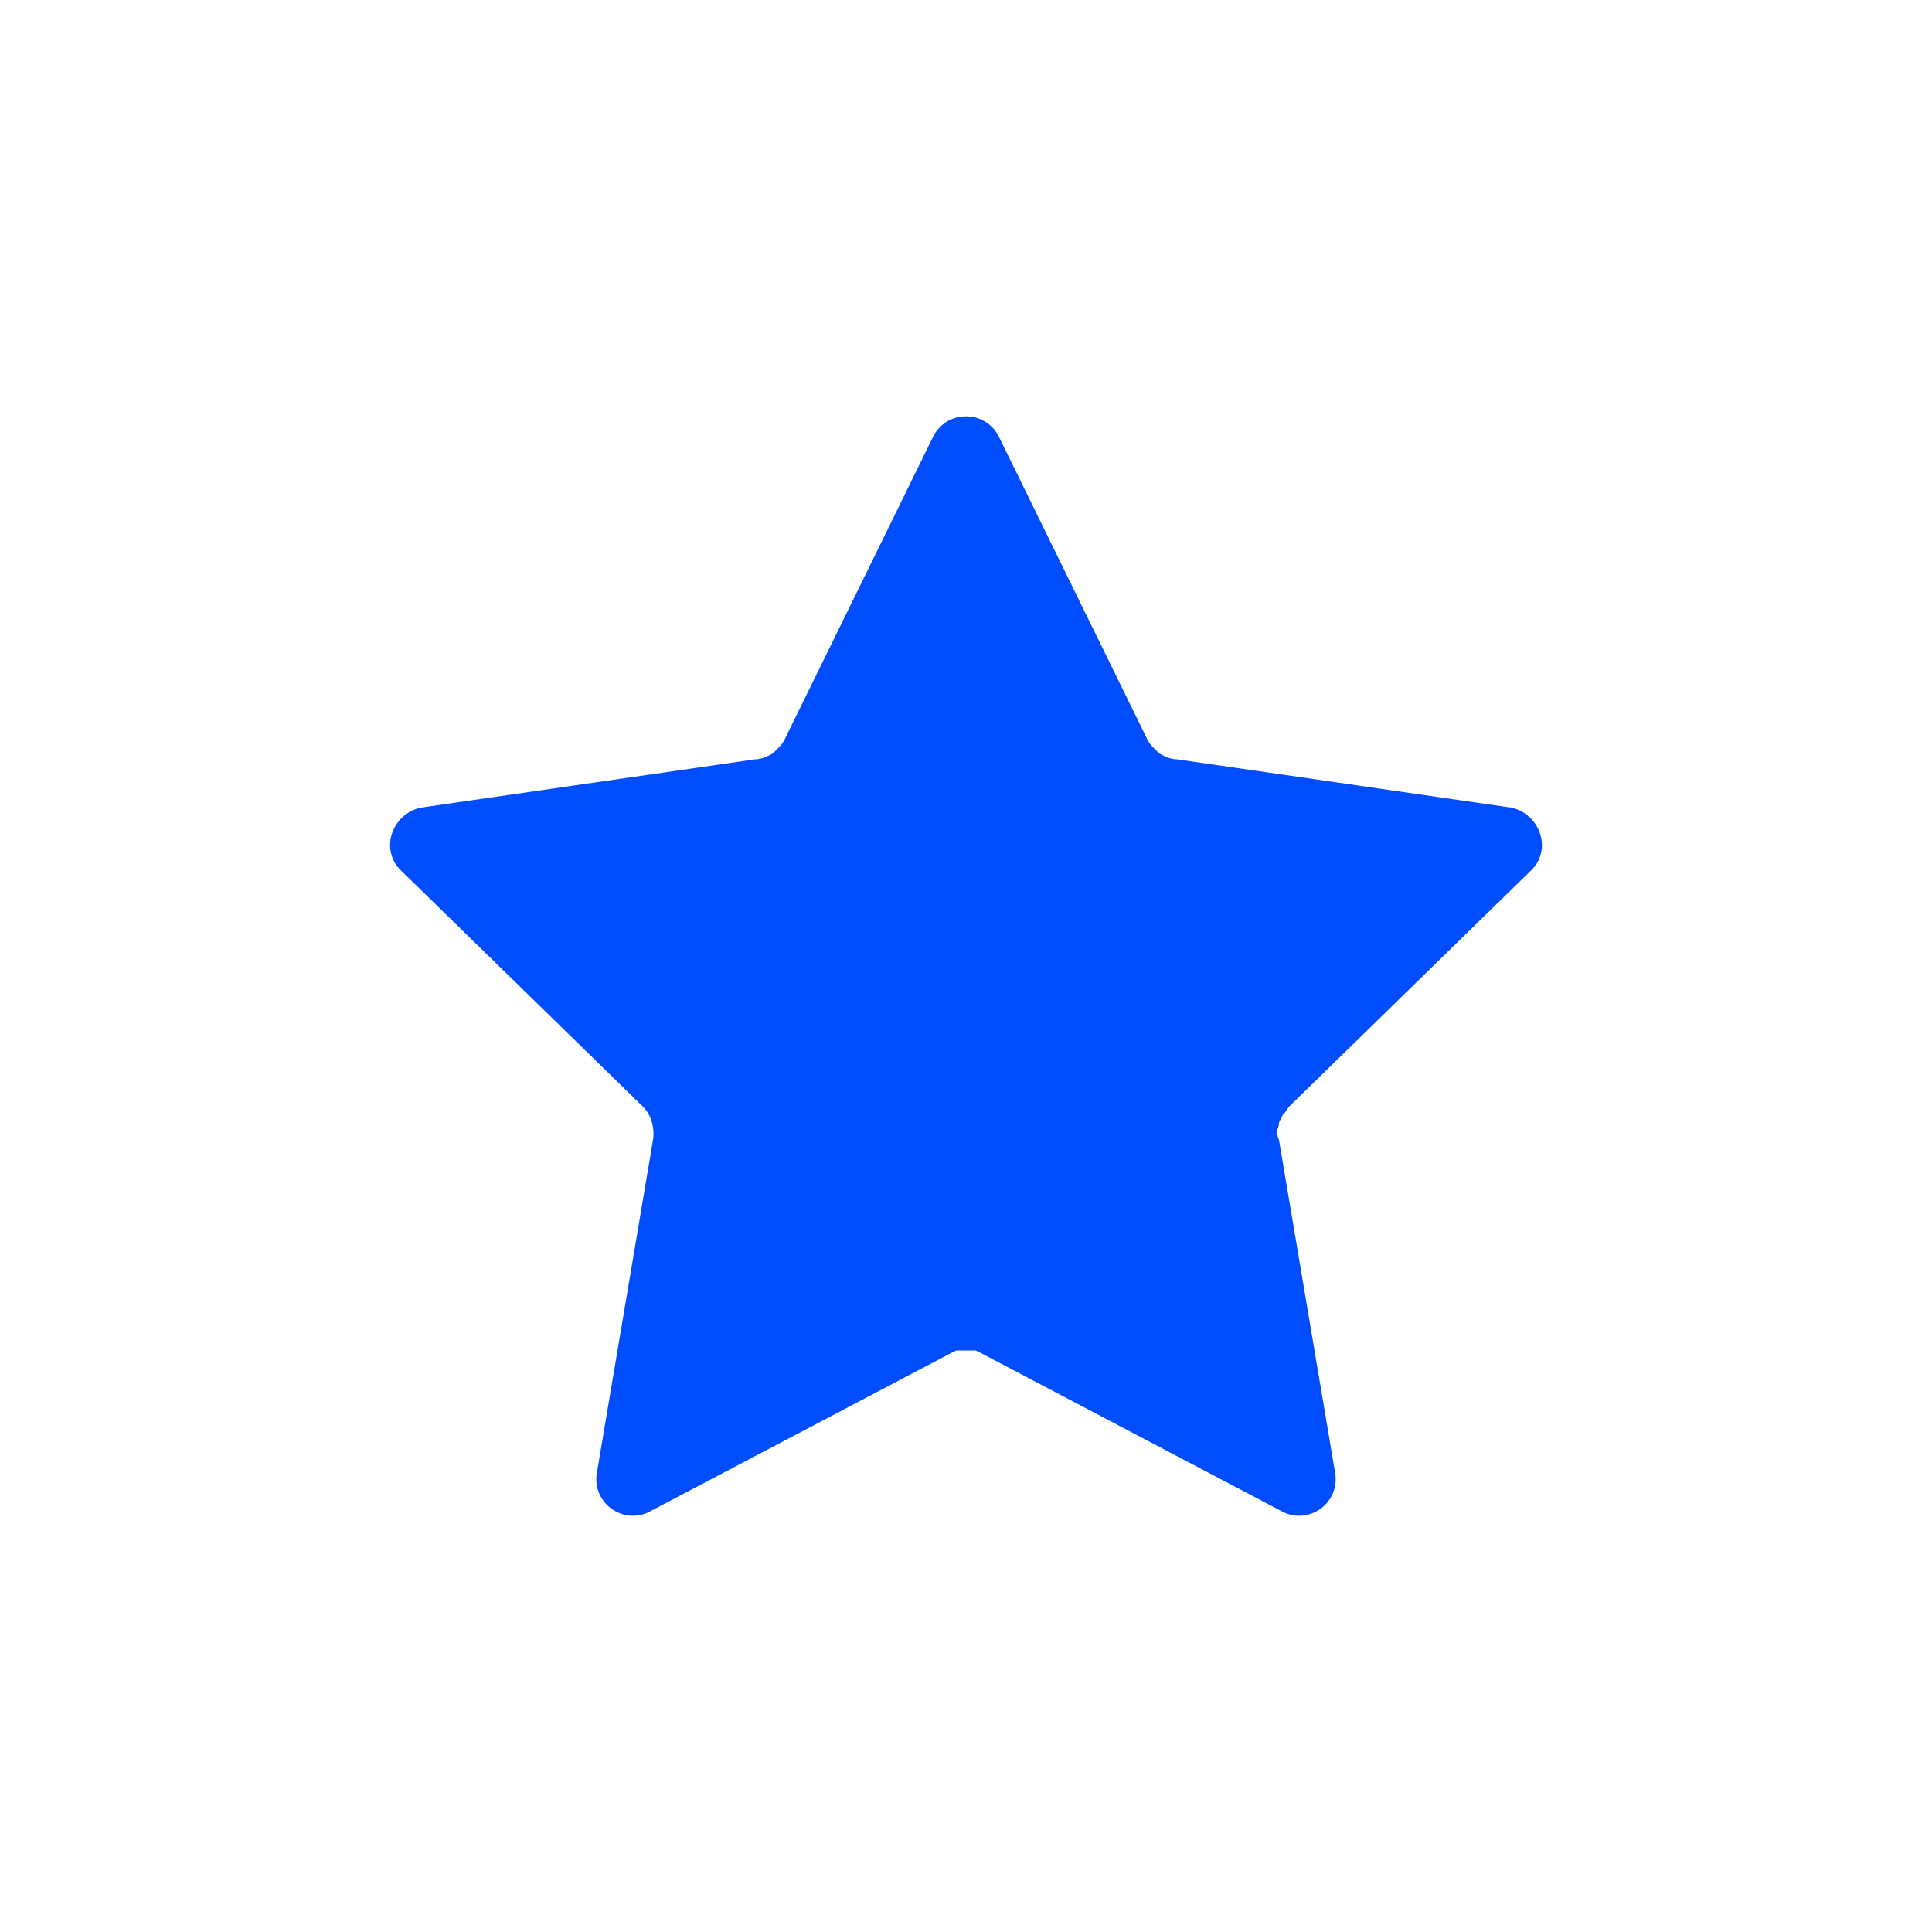 <svg version="1.2" xmlns="http://www.w3.org/2000/svg" viewBox="0 0 100 100" width="100" height="100"><style>.a{fill:#004cff}</style><path class="a" d="m79.2 45.1l-12.5 12.2q-0.1 0.2-0.3 0.4-0.1 0.2-0.2 0.4 0 0.2-0.1 0.4 0 0.3 0.1 0.5l2.9 17.2c0.3 1.6-1.4 2.8-2.8 2l-15.4-8.1q-0.2-0.1-0.4-0.2-0.3 0-0.5 0-0.2 0-0.5 0-0.2 0.1-0.4 0.2l-15.4 8.1c-1.4 0.8-3.1-0.4-2.8-2l2.9-17.2c0.1-0.6-0.1-1.3-0.5-1.7l-12.5-12.2c-1.2-1.1-0.5-3 1-3.3l17.3-2.5q0.2 0 0.5-0.1 0.2-0.1 0.4-0.2 0.2-0.2 0.3-0.3 0.2-0.2 0.3-0.4l7.7-15.7c0.7-1.4 2.7-1.4 3.4 0l7.7 15.7q0.1 0.2 0.3 0.4 0.1 0.1 0.3 0.3 0.2 0.1 0.4 0.2 0.3 0.1 0.5 0.1l17.3 2.5c1.5 0.3 2.2 2.2 1 3.3z"/></svg>